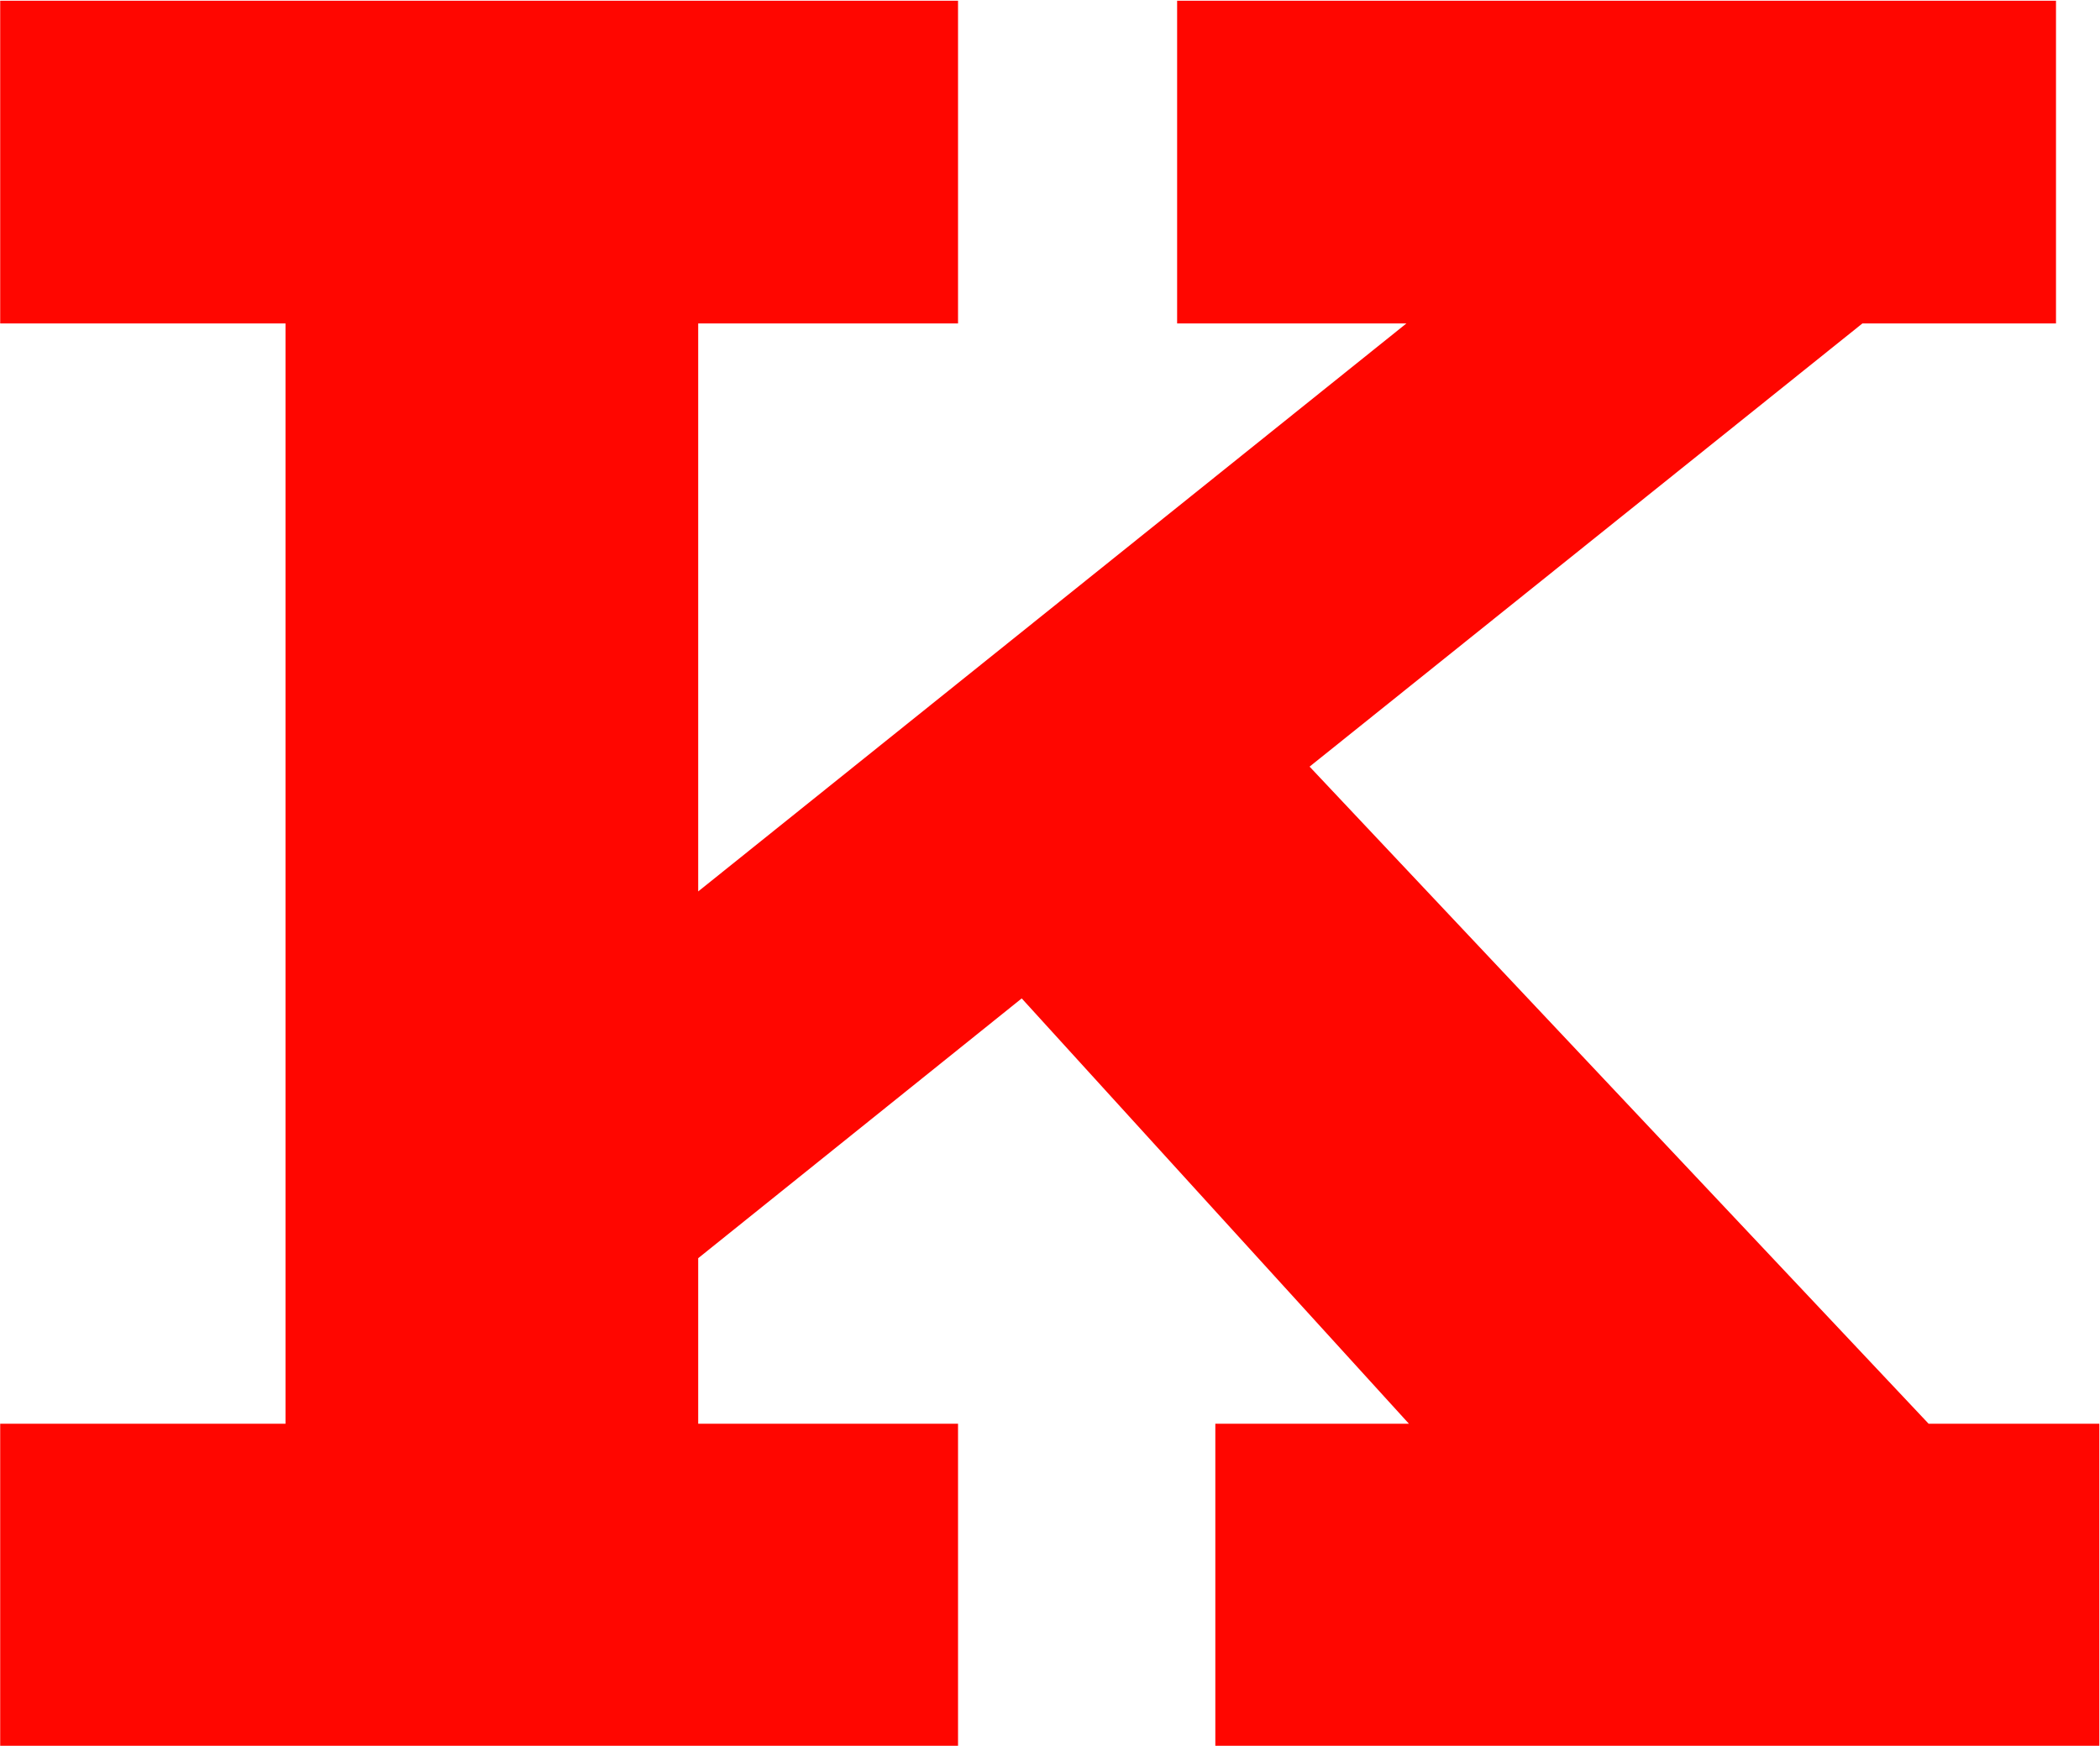 <svg xmlns="http://www.w3.org/2000/svg" version="1.1" xmlns:xlink="http://www.w3.org/1999/xlink" xmlns:svgjs="http://svgjs.dev/svgjs" width="2000" height="1663" viewBox="0 0 2000 1663"><g transform="matrix(1,0,0,1,-0.241,0.673)"><svg viewBox="0 0 297 247" data-background-color="#ffffff" preserveAspectRatio="xMidYMid meet" height="1663" width="2000" xmlns="http://www.w3.org/2000/svg" xmlns:xlink="http://www.w3.org/1999/xlink"><g id="tight-bounds" transform="matrix(1,0,0,1,0.036,-0.1)"><svg viewBox="0 0 296.928 247.2" height="247.2" width="296.928"><g><svg viewBox="0 0 296.928 247.2" height="247.2" width="296.928"><g><svg viewBox="0 0 296.928 247.2" height="247.2" width="296.928"><g id="textblocktransform"><svg viewBox="0 0 296.928 247.2" height="247.2" width="296.928" id="textblock"><g><svg viewBox="0 0 296.928 247.2" height="247.2" width="296.928"><g transform="matrix(1,0,0,1,0,0)"><svg width="296.928" viewBox="1.65 -34.3 41.2 34.3" height="247.2" data-palette-color="#ff0600"><path d="M39.5-6.35L42.85-6.35 42.85 0 25.5 0 25.5-6.35 29.3-6.35 21.7-14.7 15.35-9.6 15.35-6.35 20.45-6.35 20.45 0 1.65 0 1.65-6.35 7.25-6.35 7.25-27.95 1.65-27.95 1.65-34.3 20.45-34.3 20.45-27.95 15.35-27.95 15.35-16.8 29.25-27.95 24.75-27.95 24.75-34.3 42-34.3 42-27.95 38.2-27.95 27.35-19.25 39.5-6.35Z" opacity="1" transform="matrix(1,0,0,1,0,0)" fill="#ff0600" class="undefined-text-0" data-fill-palette-color="primary" id="text-0"></path></svg></g></svg></g></svg></g></svg></g><g></g></svg></g><defs></defs></svg><rect width="296.928" height="247.2" fill="none" stroke="none" visibility="hidden"></rect></g></svg></g></svg>